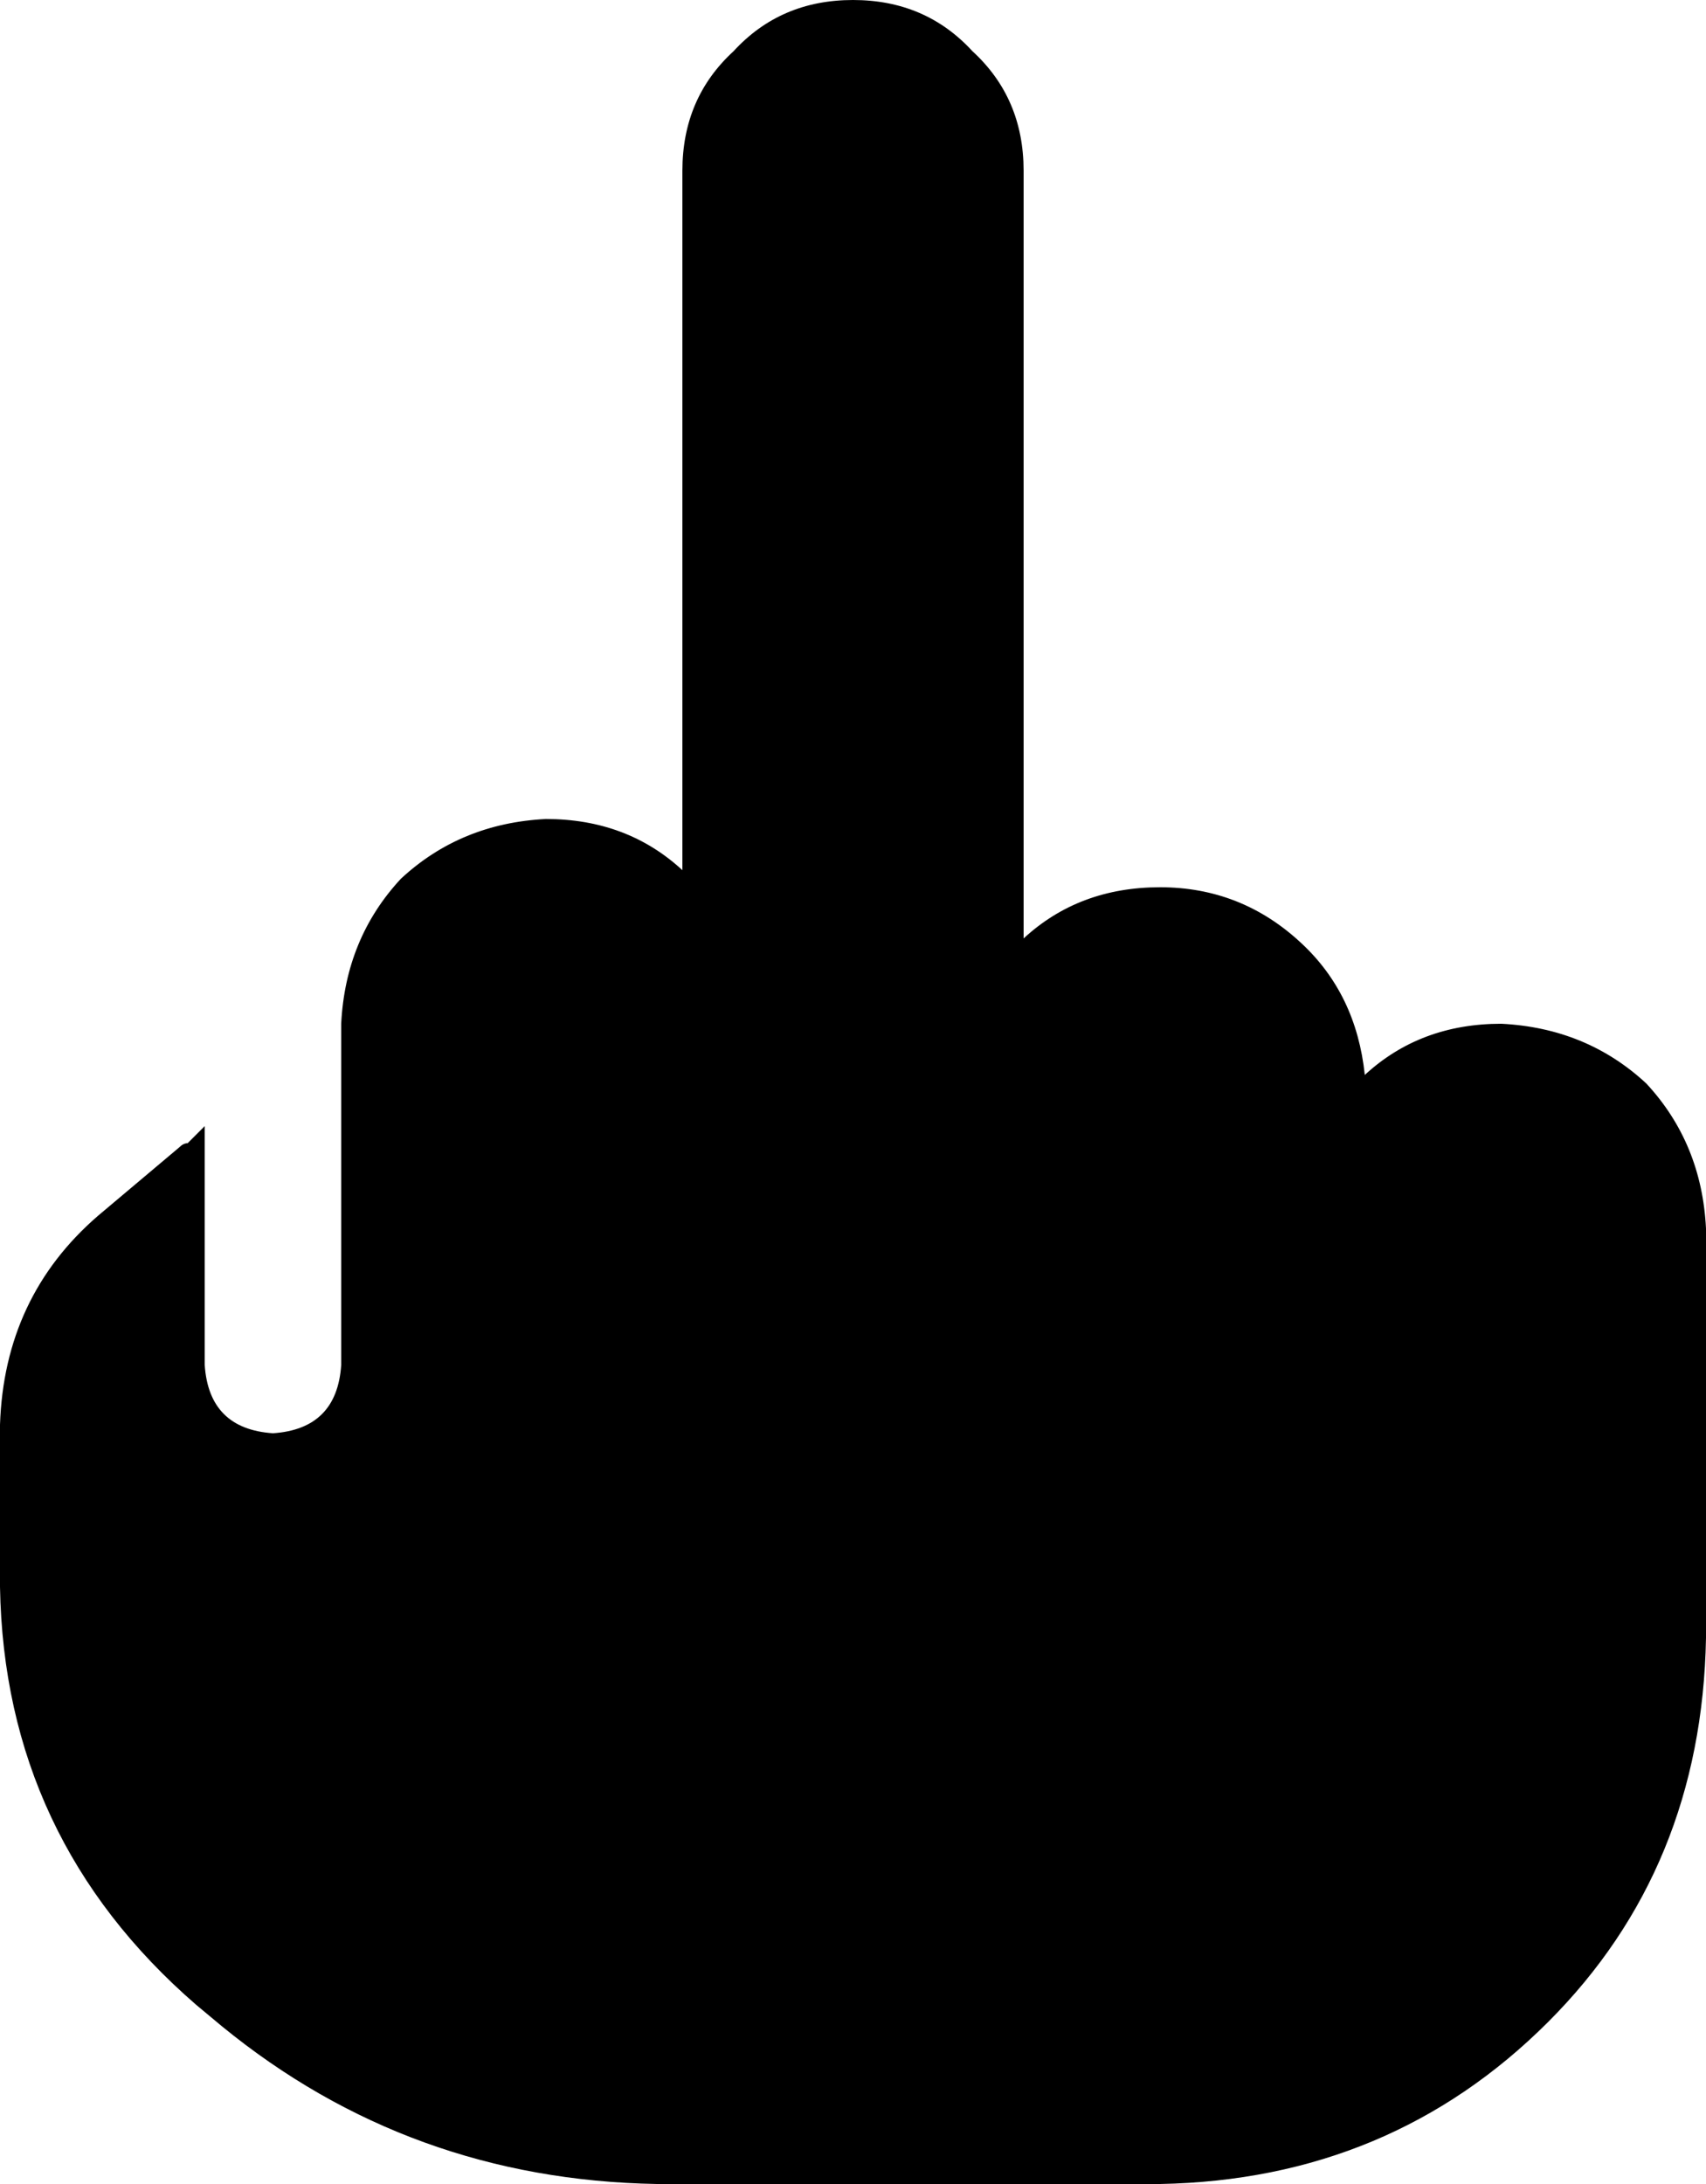 <svg viewBox="0 0 400 512">
  <path
    d="M 200 0 Q 183 0 172 12 L 172 12 Q 160 23 160 40 L 160 204 Q 147 192 128 192 Q 108 193 94 206 Q 81 220 80 240 L 80 247 L 80 320 Q 79 335 64 336 Q 49 335 48 320 L 48 264 Q 46 266 44 268 Q 43 268 42 269 L 23 285 Q 1 304 0 334 L 0 372 Q 1 431 46 470 L 52 475 Q 96 511 154 512 L 272 512 Q 326 511 363 474 Q 399 438 400 384 L 400 320 L 400 288 Q 399 268 386 254 Q 372 241 352 240 Q 333 240 320 252 Q 318 233 305 221 Q 291 208 272 208 Q 253 208 240 220 L 240 40 Q 240 23 228 12 Q 217 0 200 0 L 200 0 Z"
  />
</svg>